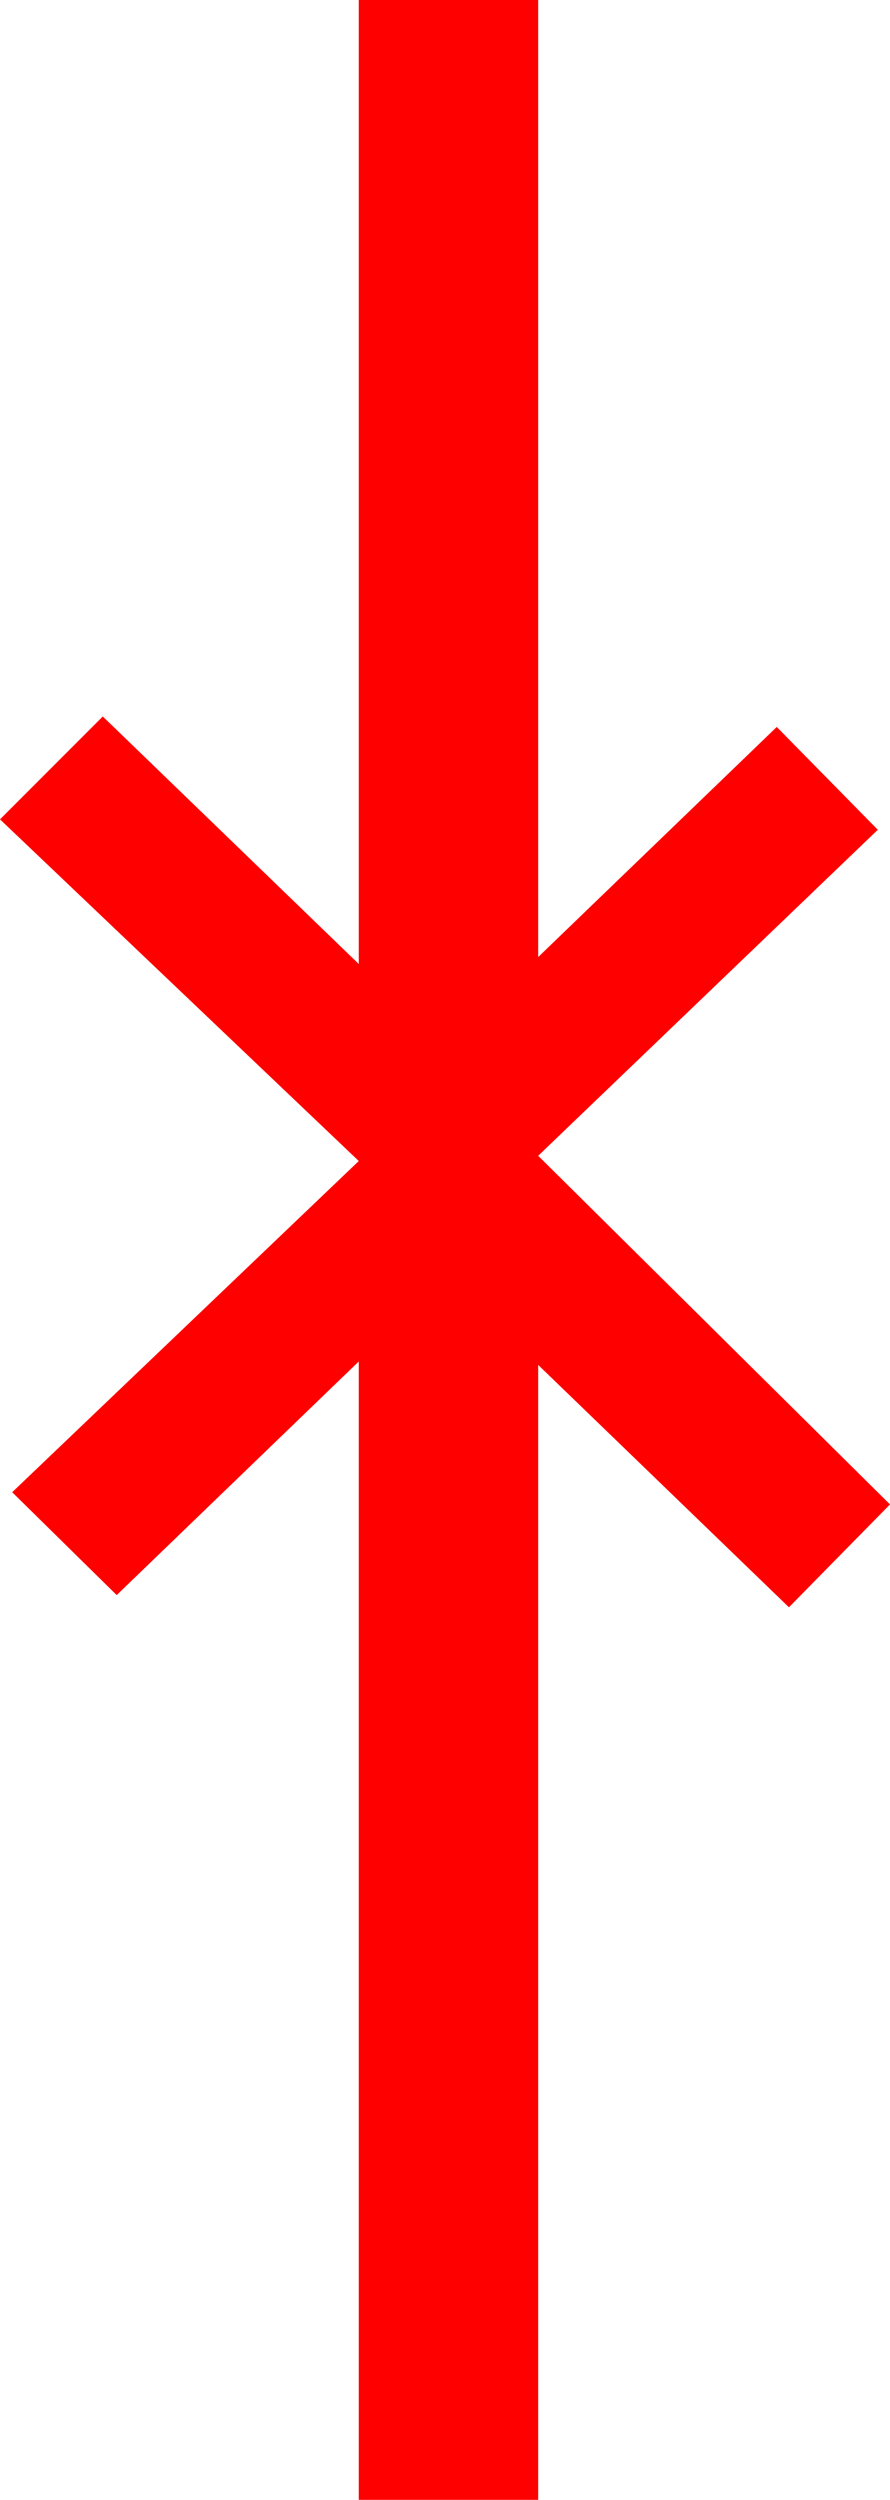 <?xml version="1.0" encoding="utf-8"?>
<!DOCTYPE svg PUBLIC "-//W3C//DTD SVG 1.1//EN" "http://www.w3.org/Graphics/SVG/1.1/DTD/svg11.dtd">
<svg width="14.971" height="42.012" xmlns="http://www.w3.org/2000/svg" xmlns:xlink="http://www.w3.org/1999/xlink" xmlns:xml="http://www.w3.org/XML/1998/namespace" version="1.1">
  <g>
    <g>
      <path style="fill:#FF0000;fill-opacity:1" d="M6.035,0L9.053,0 9.053,16.084 13.066,12.217 14.766,13.945 9.053,19.424 14.971,25.283 13.271,27.012 9.053,22.939 9.053,42.012 6.035,42.012 6.035,22.881 1.963,26.807 0.205,25.078 6.035,19.512 0,13.77 1.729,12.041 6.035,16.201 6.035,0z" />
    </g>
  </g>
</svg>
